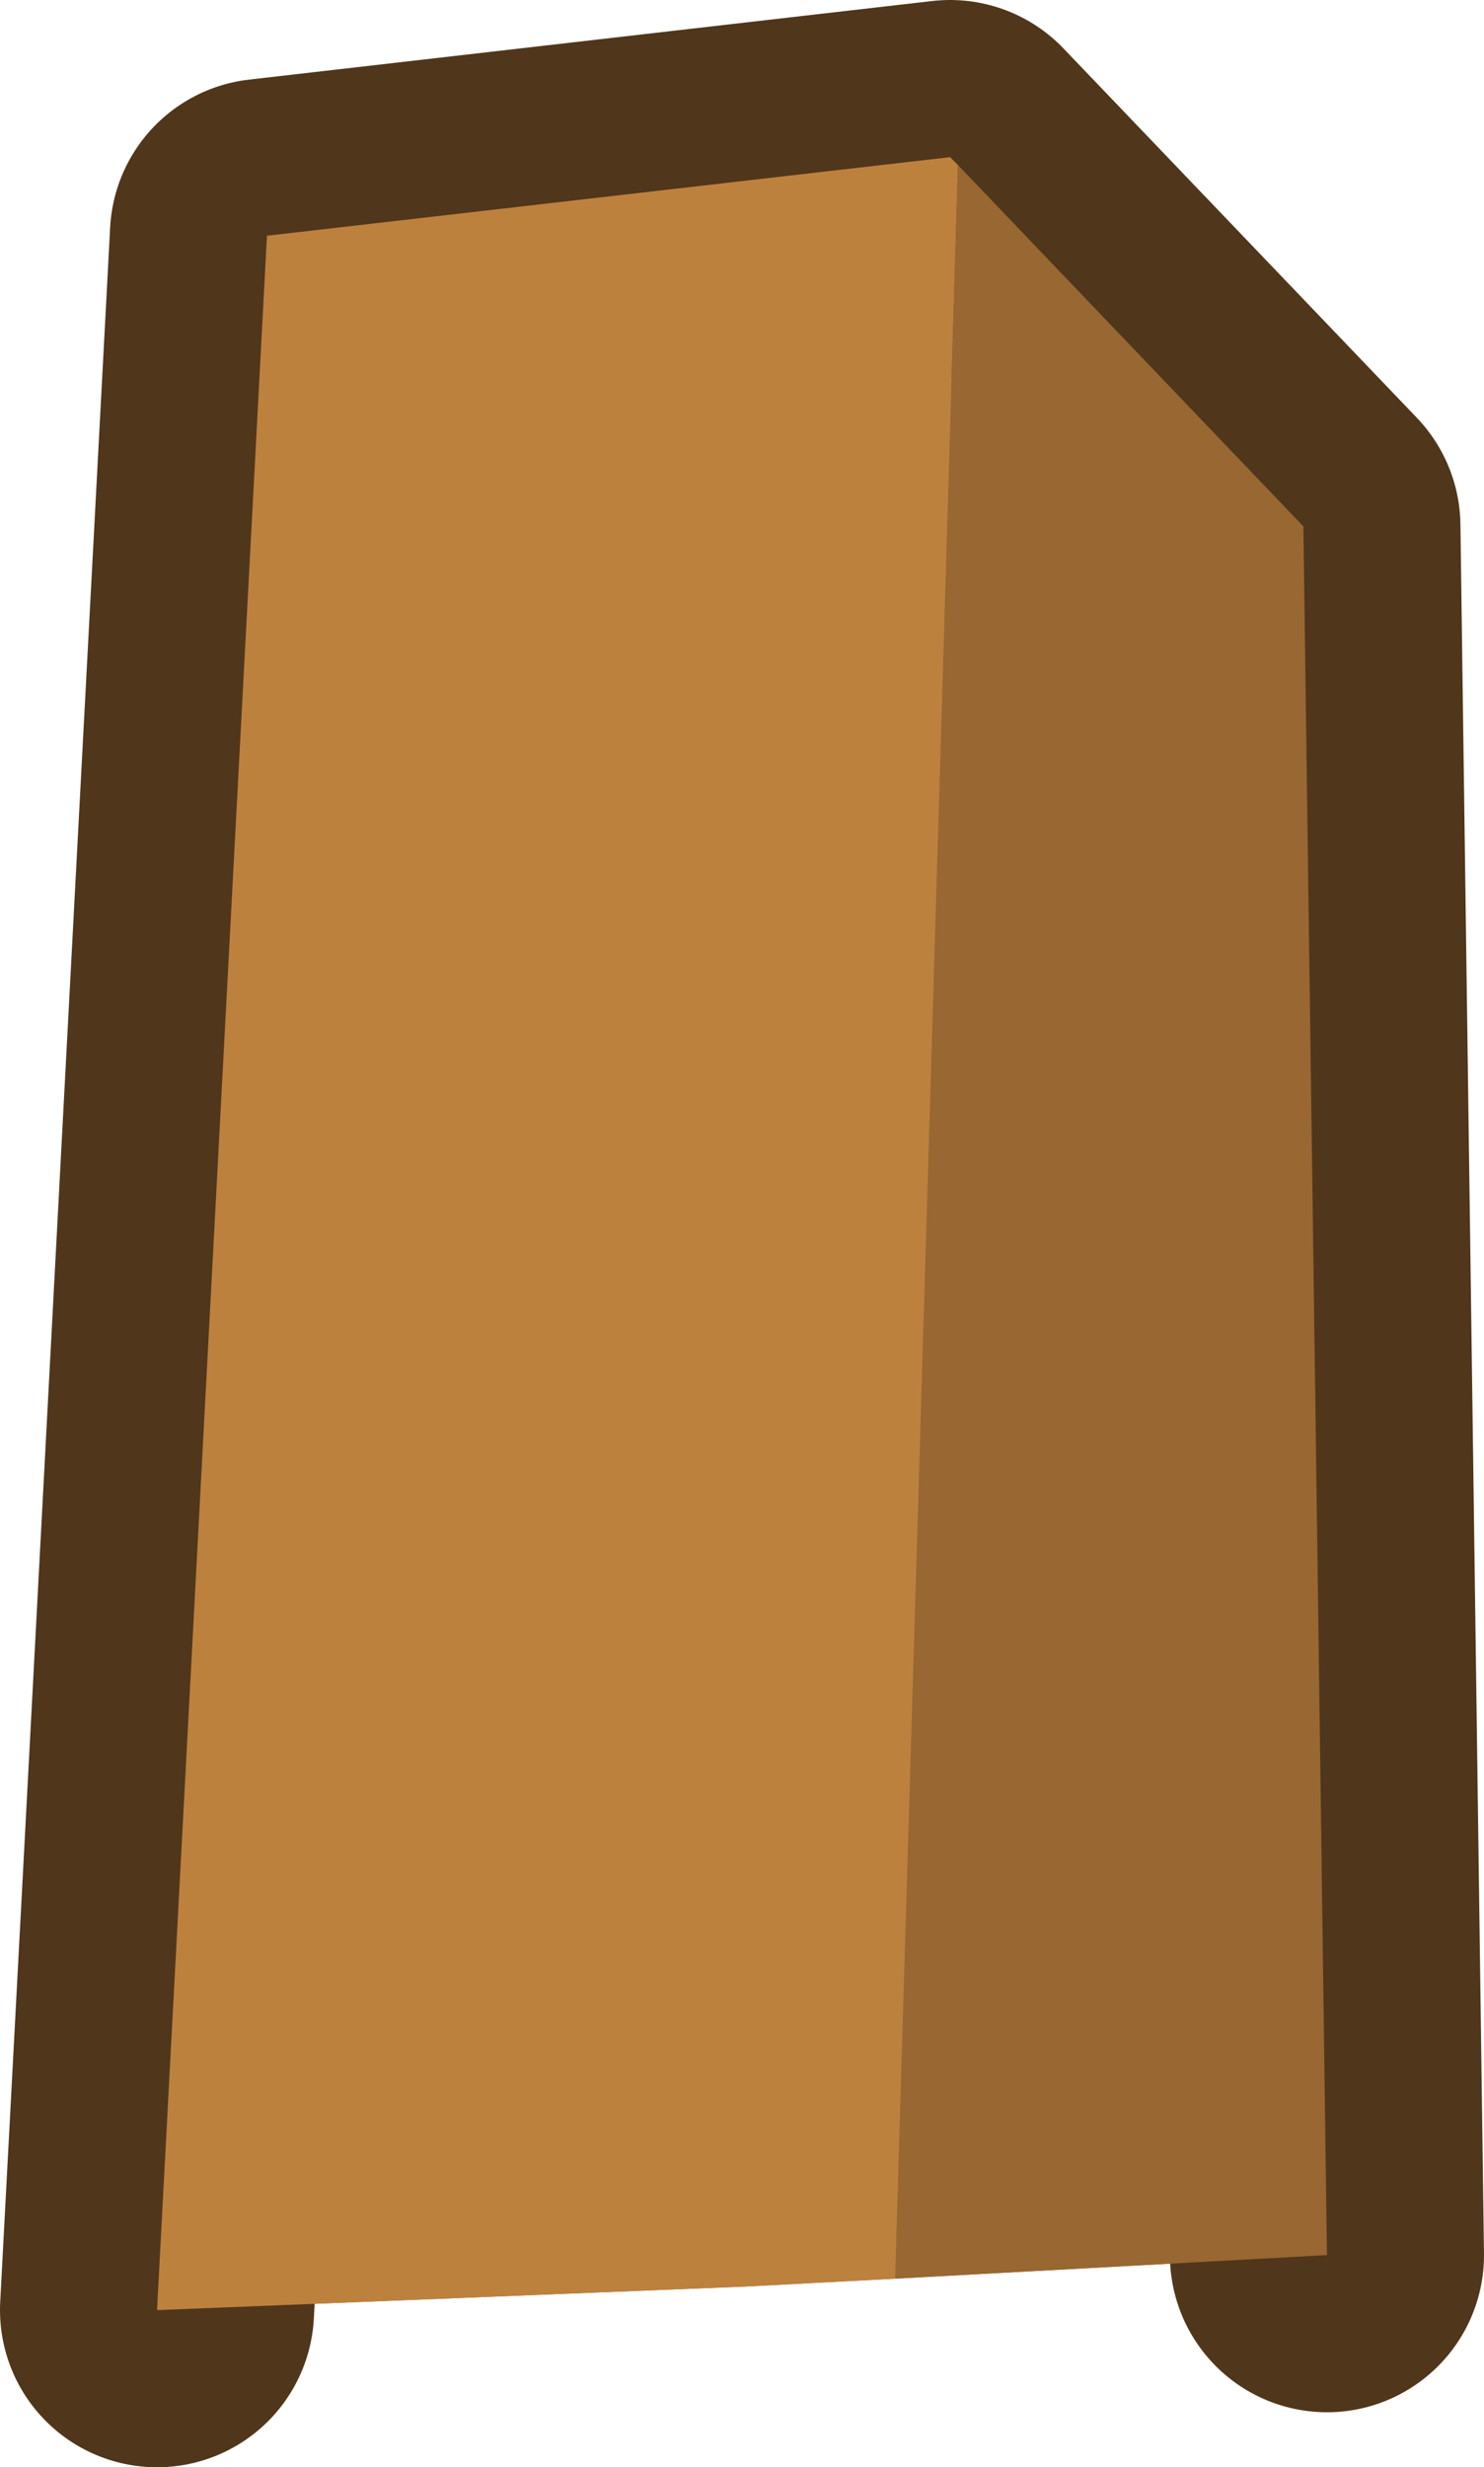 <?xml version="1.0" encoding="UTF-8" standalone="no"?>
<svg xmlns:xlink="http://www.w3.org/1999/xlink" height="15.7px" width="9.45px" xmlns="http://www.w3.org/2000/svg">
  <g transform="matrix(1.0, 0.0, 0.0, 1.0, -45.55, -7.55)">
    <path d="M54.0 21.9 L51.25 22.05 50.3 22.1 46.55 22.25 47.25 9.05 51.6 8.55 53.85 10.9 54.0 21.9" fill="#986732" fill-rule="evenodd" stroke="none"/>
    <path d="M46.55 22.25 L47.25 9.05 51.6 8.55 53.85 10.9 54.0 21.9" fill="none" stroke="#50361b" stroke-linecap="round" stroke-linejoin="round" stroke-width="2.0"/>
    <path d="M51.65 8.6 L53.85 10.9 54.0 21.9 51.25 22.05 51.65 8.6" fill="#986732" fill-rule="evenodd" stroke="none"/>
    <path d="M51.25 22.05 L50.3 22.1 46.55 22.25 47.25 9.05 51.6 8.55 51.65 8.6 51.25 22.05" fill="#bd813e" fill-rule="evenodd" stroke="none"/>
  </g>
</svg>
